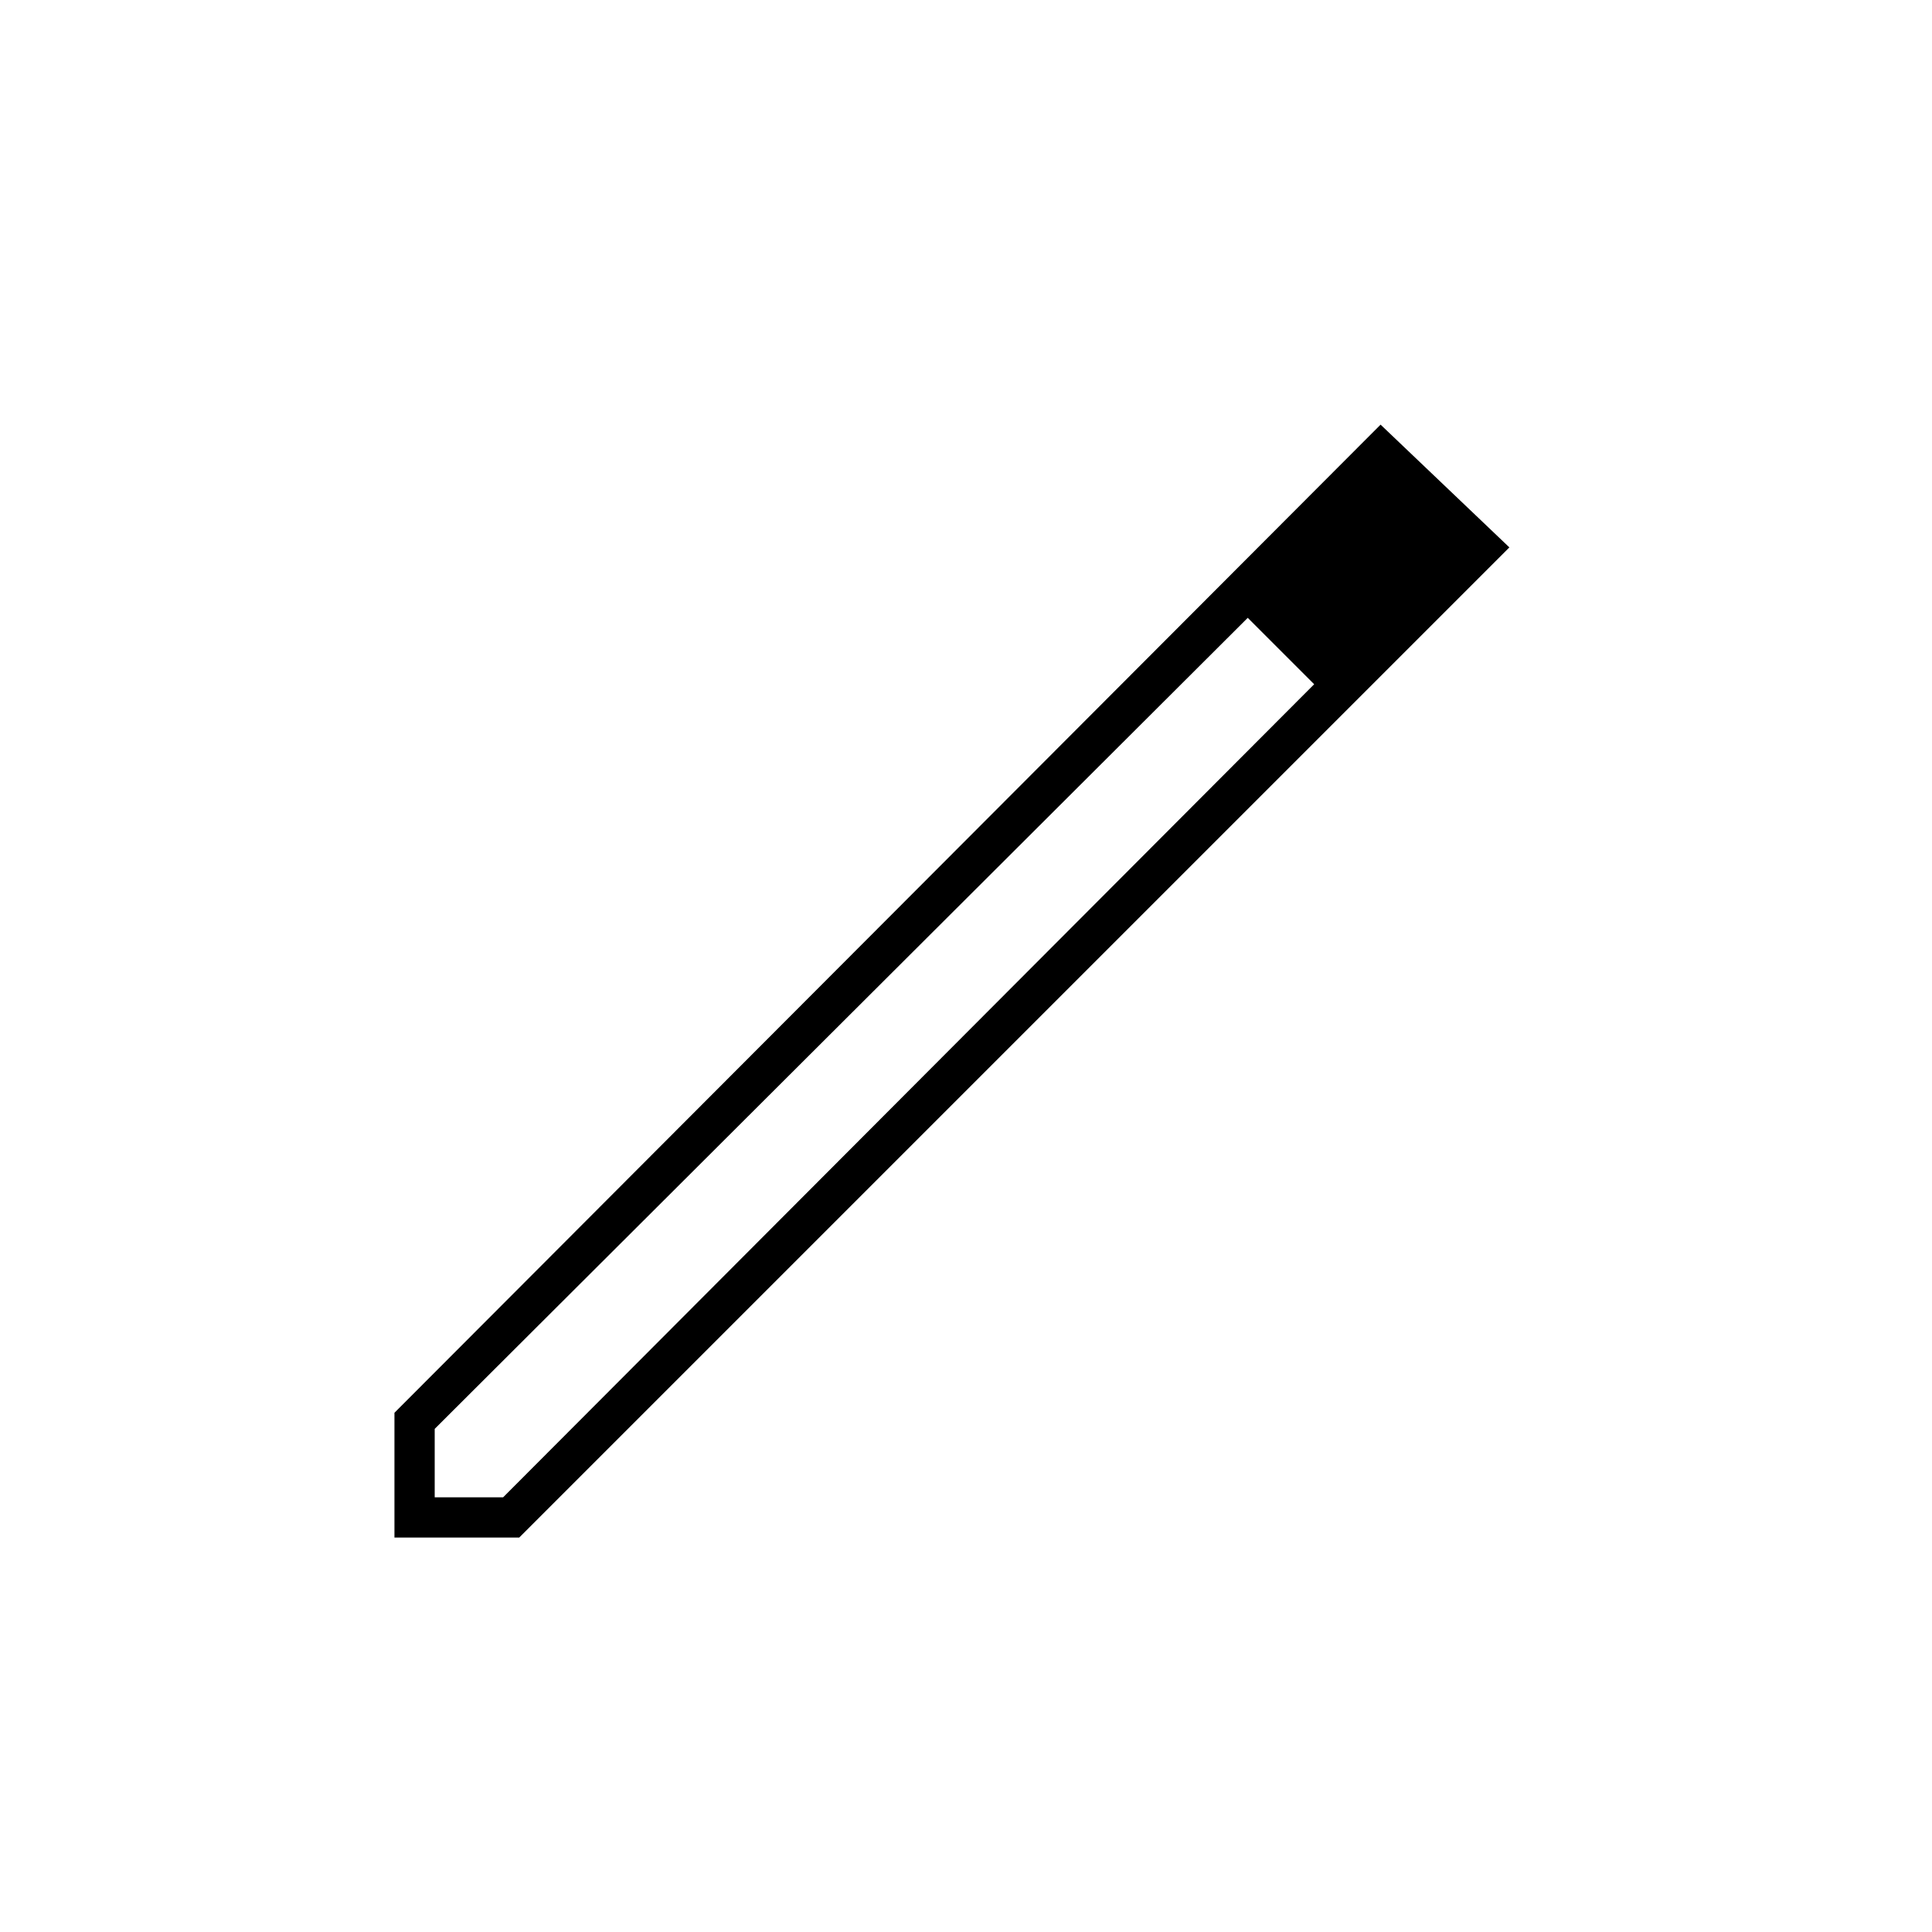 <svg xmlns="http://www.w3.org/2000/svg" height="20" viewBox="0 -960 960 960" width="20"><path d="M216-216h34l403-404-16-18-17-15-404 403v34Zm-20 20v-62l490-491 64 61-492 492h-62Zm524-493-34-32 34 32Zm-67 69-16-18-17-15 33 33Z"/></svg>